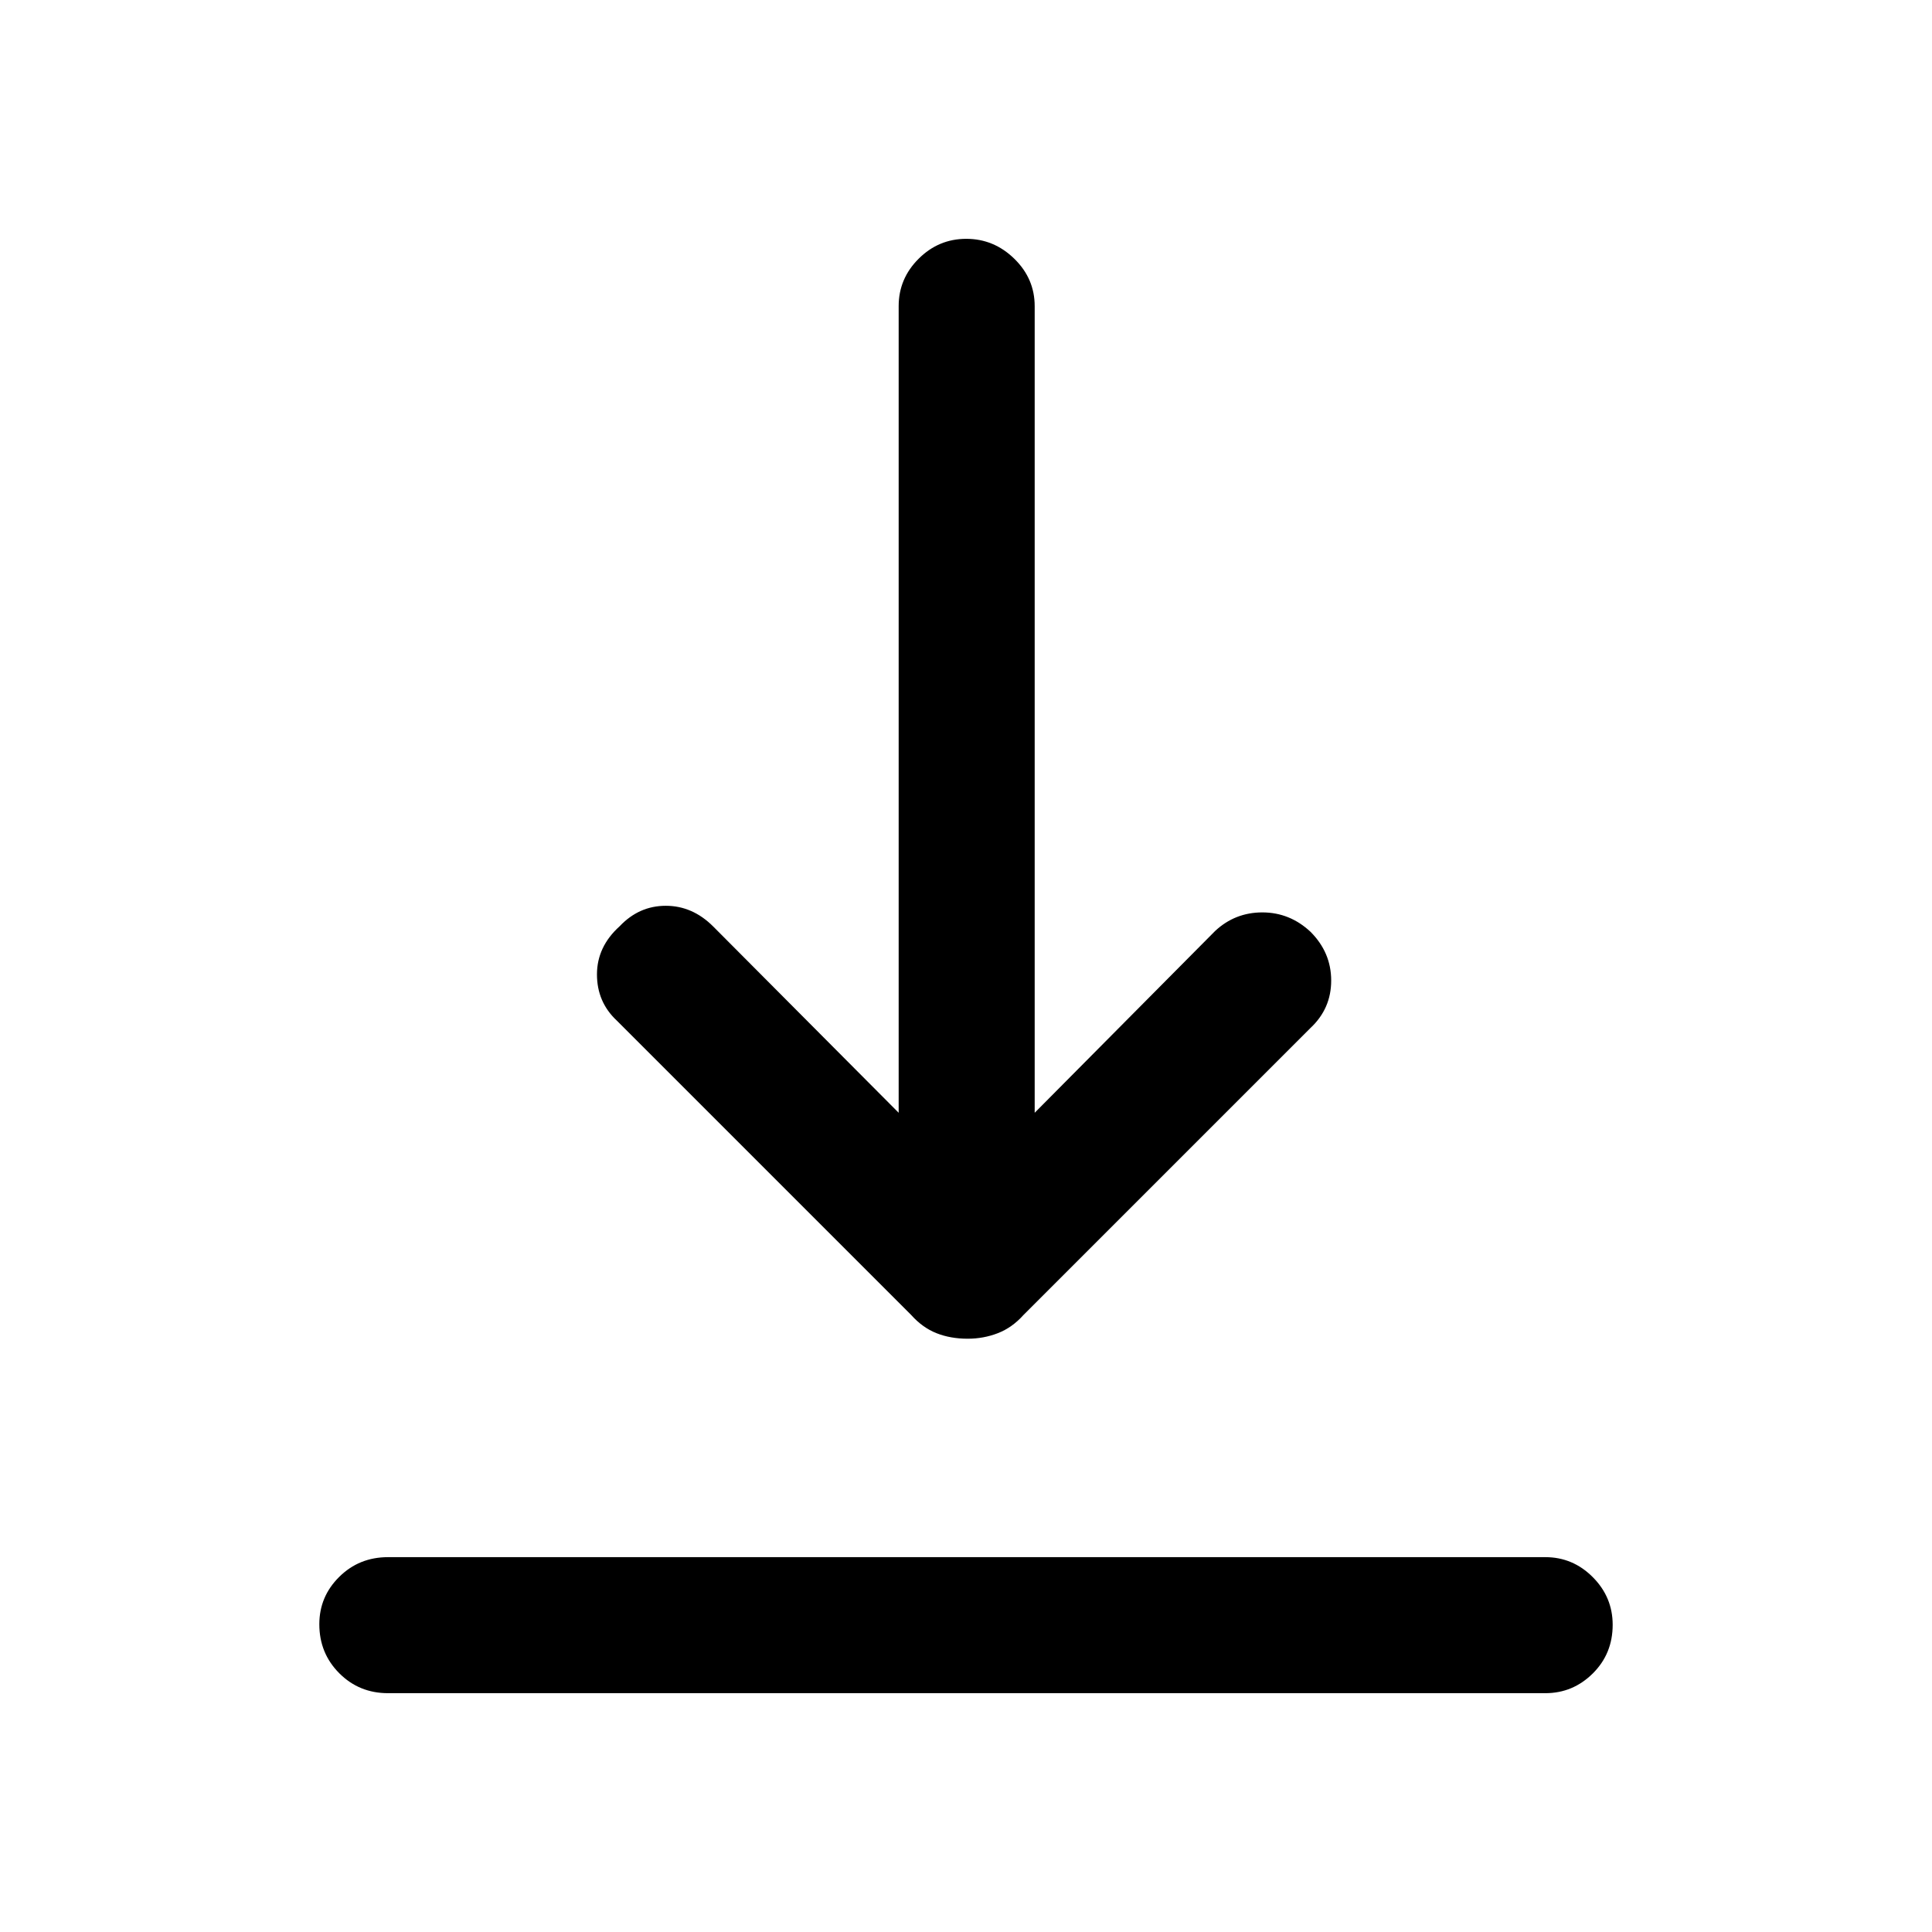 <svg xmlns="http://www.w3.org/2000/svg" height="40" viewBox="0 -960 960 960" width="40"><path d="M192.8-118.67q-14.35 0-24.24-9.93-9.89-9.93-9.89-24.33 0-13.74 9.89-23.53 9.89-9.8 24.24-9.8h575.07q13.68 0 23.57 9.93t9.89 23.67q0 14.4-9.89 24.2-9.89 9.79-23.57 9.79H192.8ZM480.83-294.8q-8.57 0-15.52-2.76-6.95-2.77-12.5-8.99l-146.3-146.3q-9.89-9.23-9.88-23 .01-13.76 11.29-23.92 9.62-10.15 22.9-10.15t23.56 10.28l92.16 92.57v-400.8q0-13.68 9.93-23.57t23.66-9.89q13.74 0 23.87 9.89t10.13 23.57v400.8l89.67-90.34q9.89-9.23 23.49-9.22 13.61.02 23.89 9.63 10.28 10.28 10.28 24.23 0 13.95-10.28 23.56L508.57-306.6q-5.6 6.27-12.72 9.04-7.12 2.76-15.02 2.76Z"/></svg>